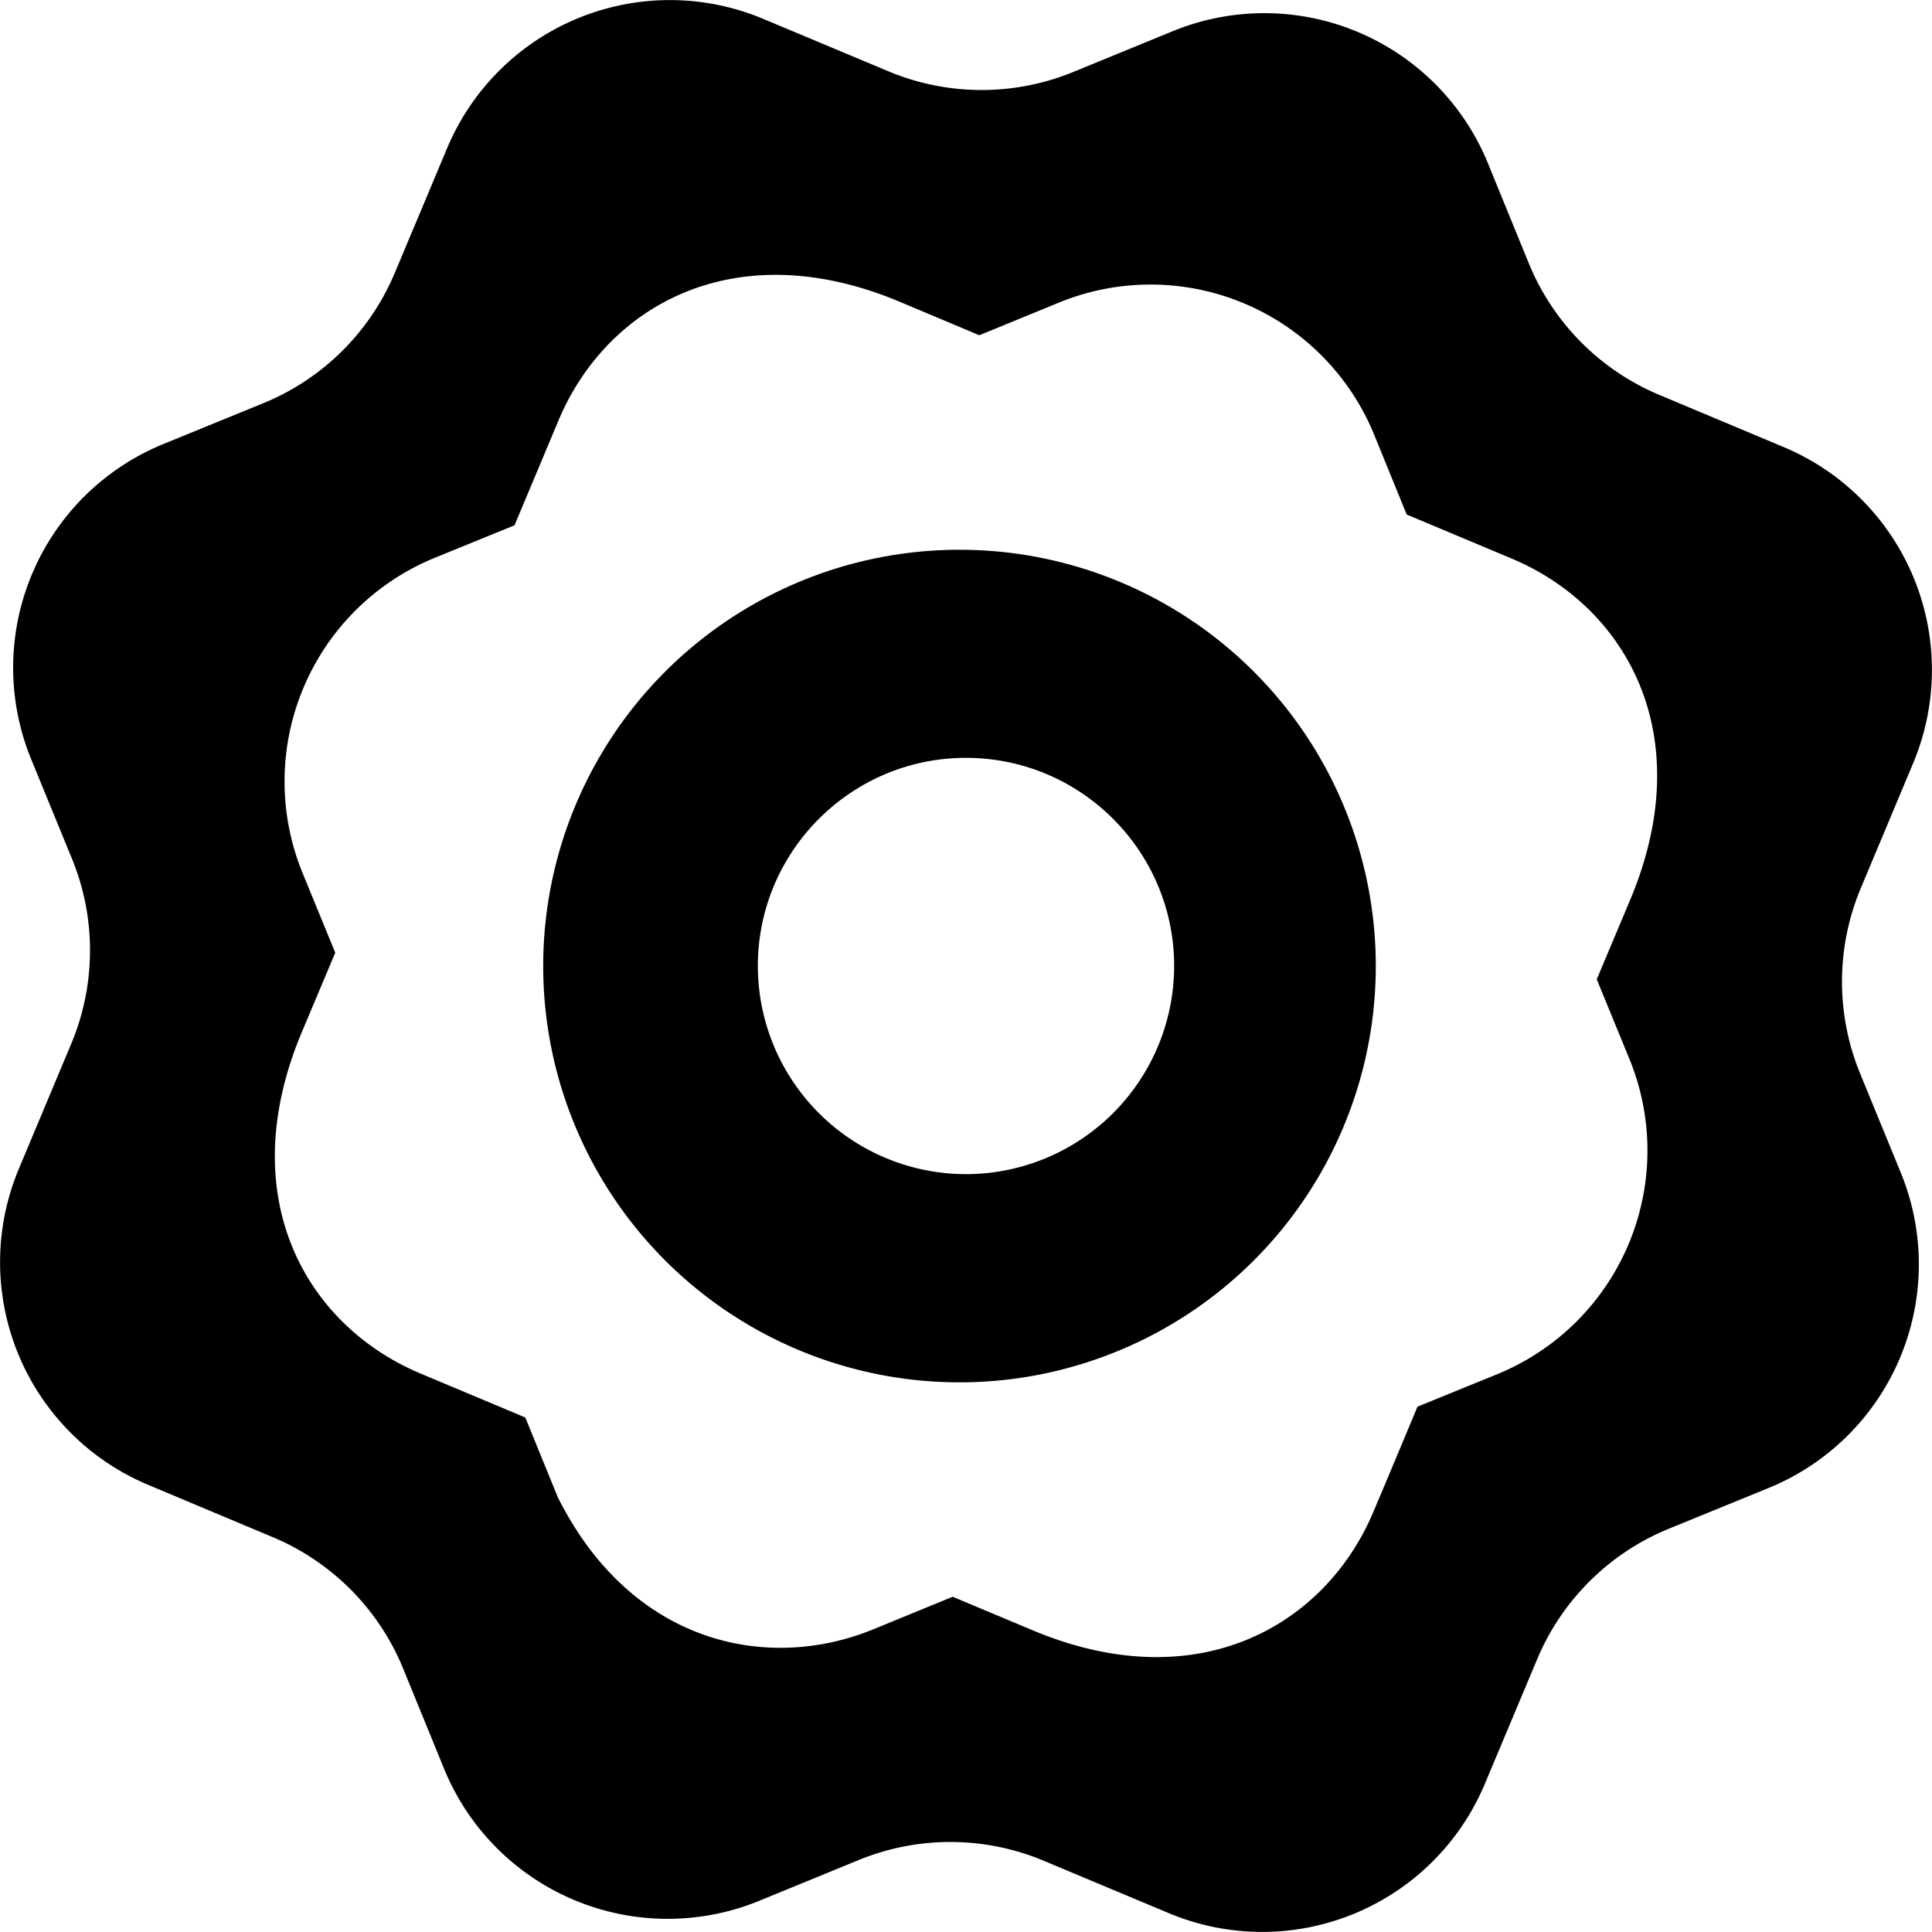 <svg viewBox="0 0 19 19" xmlns="http://www.w3.org/2000/svg" fill="currentColor" focusable="false">
  <path d="M9.5 11.547A2.049 2.049 0 017.453 9.5c0-1.129.918-2.047 2.047-2.047s2.047.918 2.047 2.047A2.049 2.049 0 019.5 11.547zm0-6.14a4.094 4.094 0 100 8.187 4.094 4.094 0 000-8.187zm6.525 5.009a2.376 2.376 0 01-1.3 3.098l-.785.32c-.16.383-.27.647-.432 1.03-.467 1.114-1.72 1.855-3.357 1.167l-.782-.328-.785.322c-1.04.424-2.376.142-3.098-1.3l-.32-.785-1.03-.432c-1.114-.467-1.855-1.72-1.168-3.357l.329-.782-.322-.785a2.376 2.376 0 011.3-3.098l.785-.32.432-1.03c.47-1.122 1.727-1.852 3.357-1.168l.782.329.785-.322a2.376 2.376 0 013.098 1.3l.32.785 1.03.432c1.122.47 1.852 1.727 1.168 3.357l-.329.782.322.785zm2.266.136a2.377 2.377 0 01.009-1.818l.514-1.227a2.375 2.375 0 00-1.272-3.11l-1.227-.515a2.38 2.38 0 01-1.28-1.292l-.402-.984a2.376 2.376 0 00-3.098-1.3l-.983.403A2.377 2.377 0 018.734.7L7.507.186a2.375 2.375 0 00-3.11 1.272l-.515 1.227a2.378 2.378 0 01-1.292 1.28l-.984.402a2.376 2.376 0 00-1.3 3.098l.403.983A2.377 2.377 0 01.7 10.266l-.514 1.227a2.375 2.375 0 001.272 3.11l1.227.515a2.378 2.378 0 011.28 1.292l.402.984a2.376 2.376 0 003.098 1.3l.983-.403a2.377 2.377 0 011.818.009l1.227.514a2.375 2.375 0 003.11-1.272l.515-1.227a2.38 2.38 0 011.292-1.28l.984-.402a2.376 2.376 0 001.3-3.098l-.403-.983z" fill-rule="evenodd"/>
</svg>
